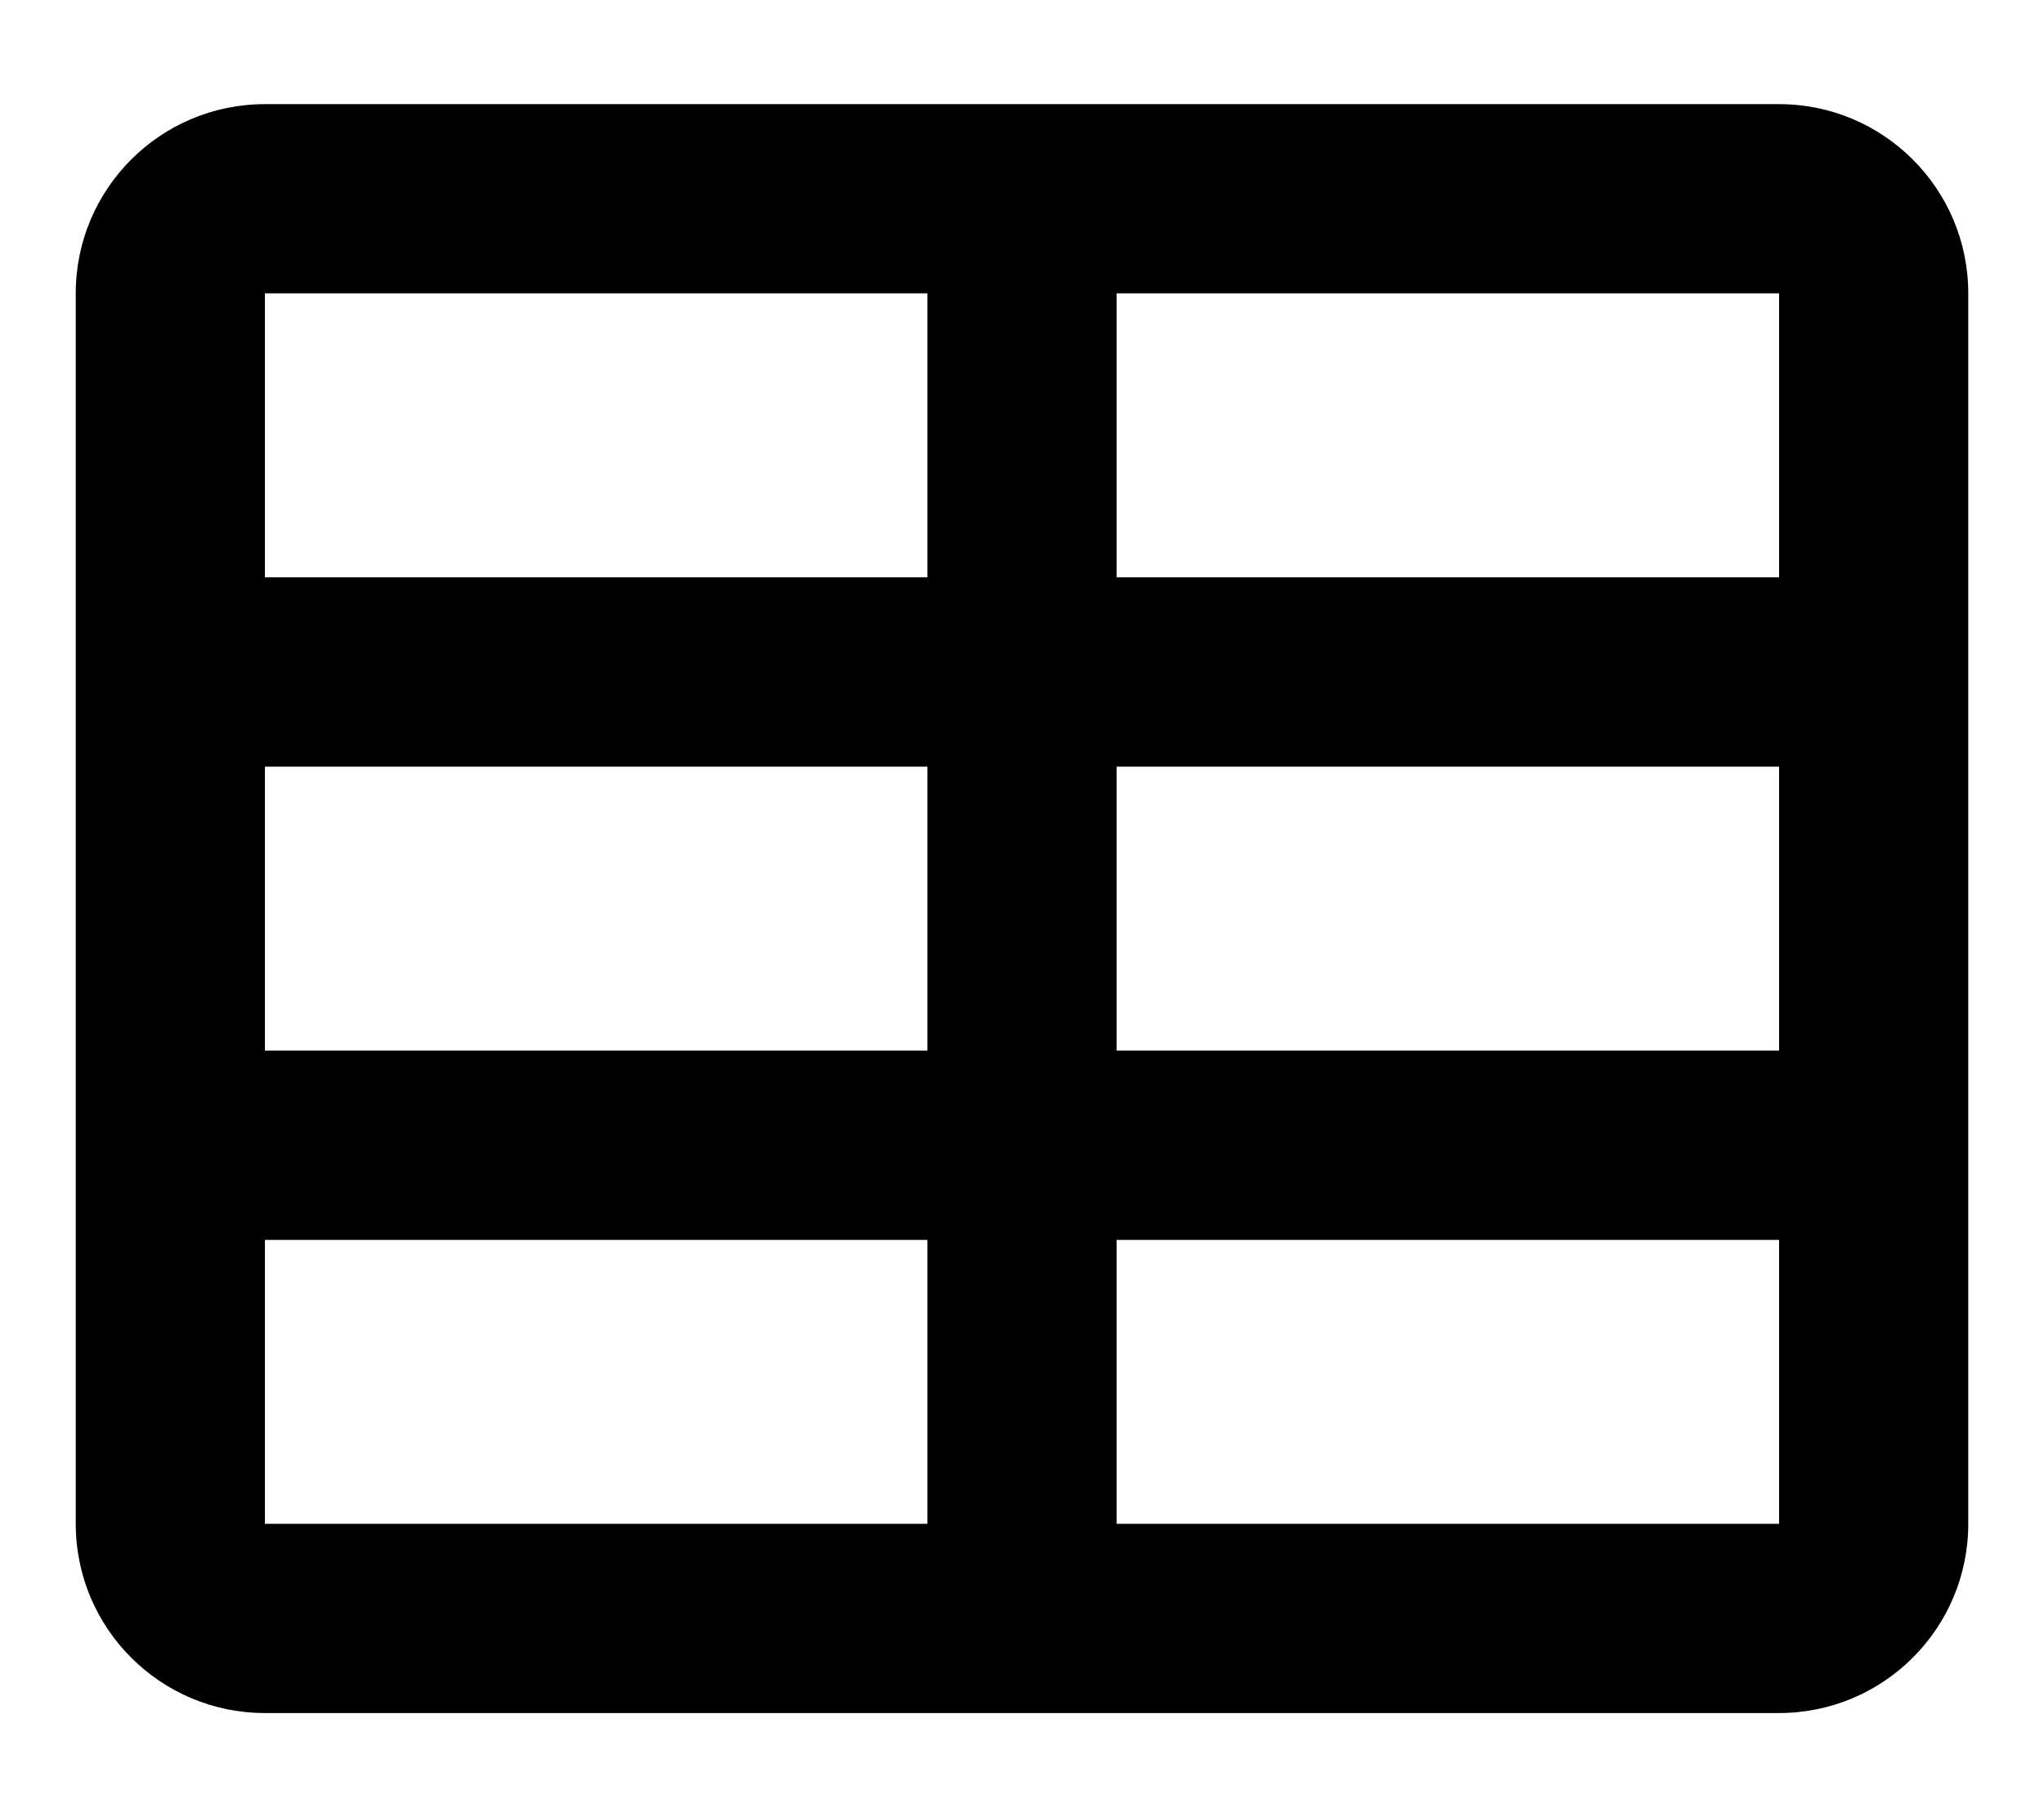 <svg width="18" height="16" viewBox="0 0 18 16" fill="none" xmlns="http://www.w3.org/2000/svg">
<path d="M0.667 2.583C0.667 1.663 1.413 0.917 2.333 0.917H15.667C16.587 0.917 17.333 1.663 17.333 2.583V13.417C17.333 14.337 16.587 15.083 15.667 15.083H2.333C1.413 15.083 0.667 14.337 0.667 13.417V2.583ZM8.167 2.583H2.333V5.083H8.167V2.583ZM9.833 2.583V5.083H15.667V2.583H9.833ZM15.667 6.75H9.833V9.25H15.667V6.75ZM15.667 10.917H9.833V13.417H15.667V10.917ZM8.167 13.417V10.917H2.333V13.417H8.167ZM2.333 9.25H8.167V6.75H2.333V9.25Z" fill="currentColor"/>
</svg>
